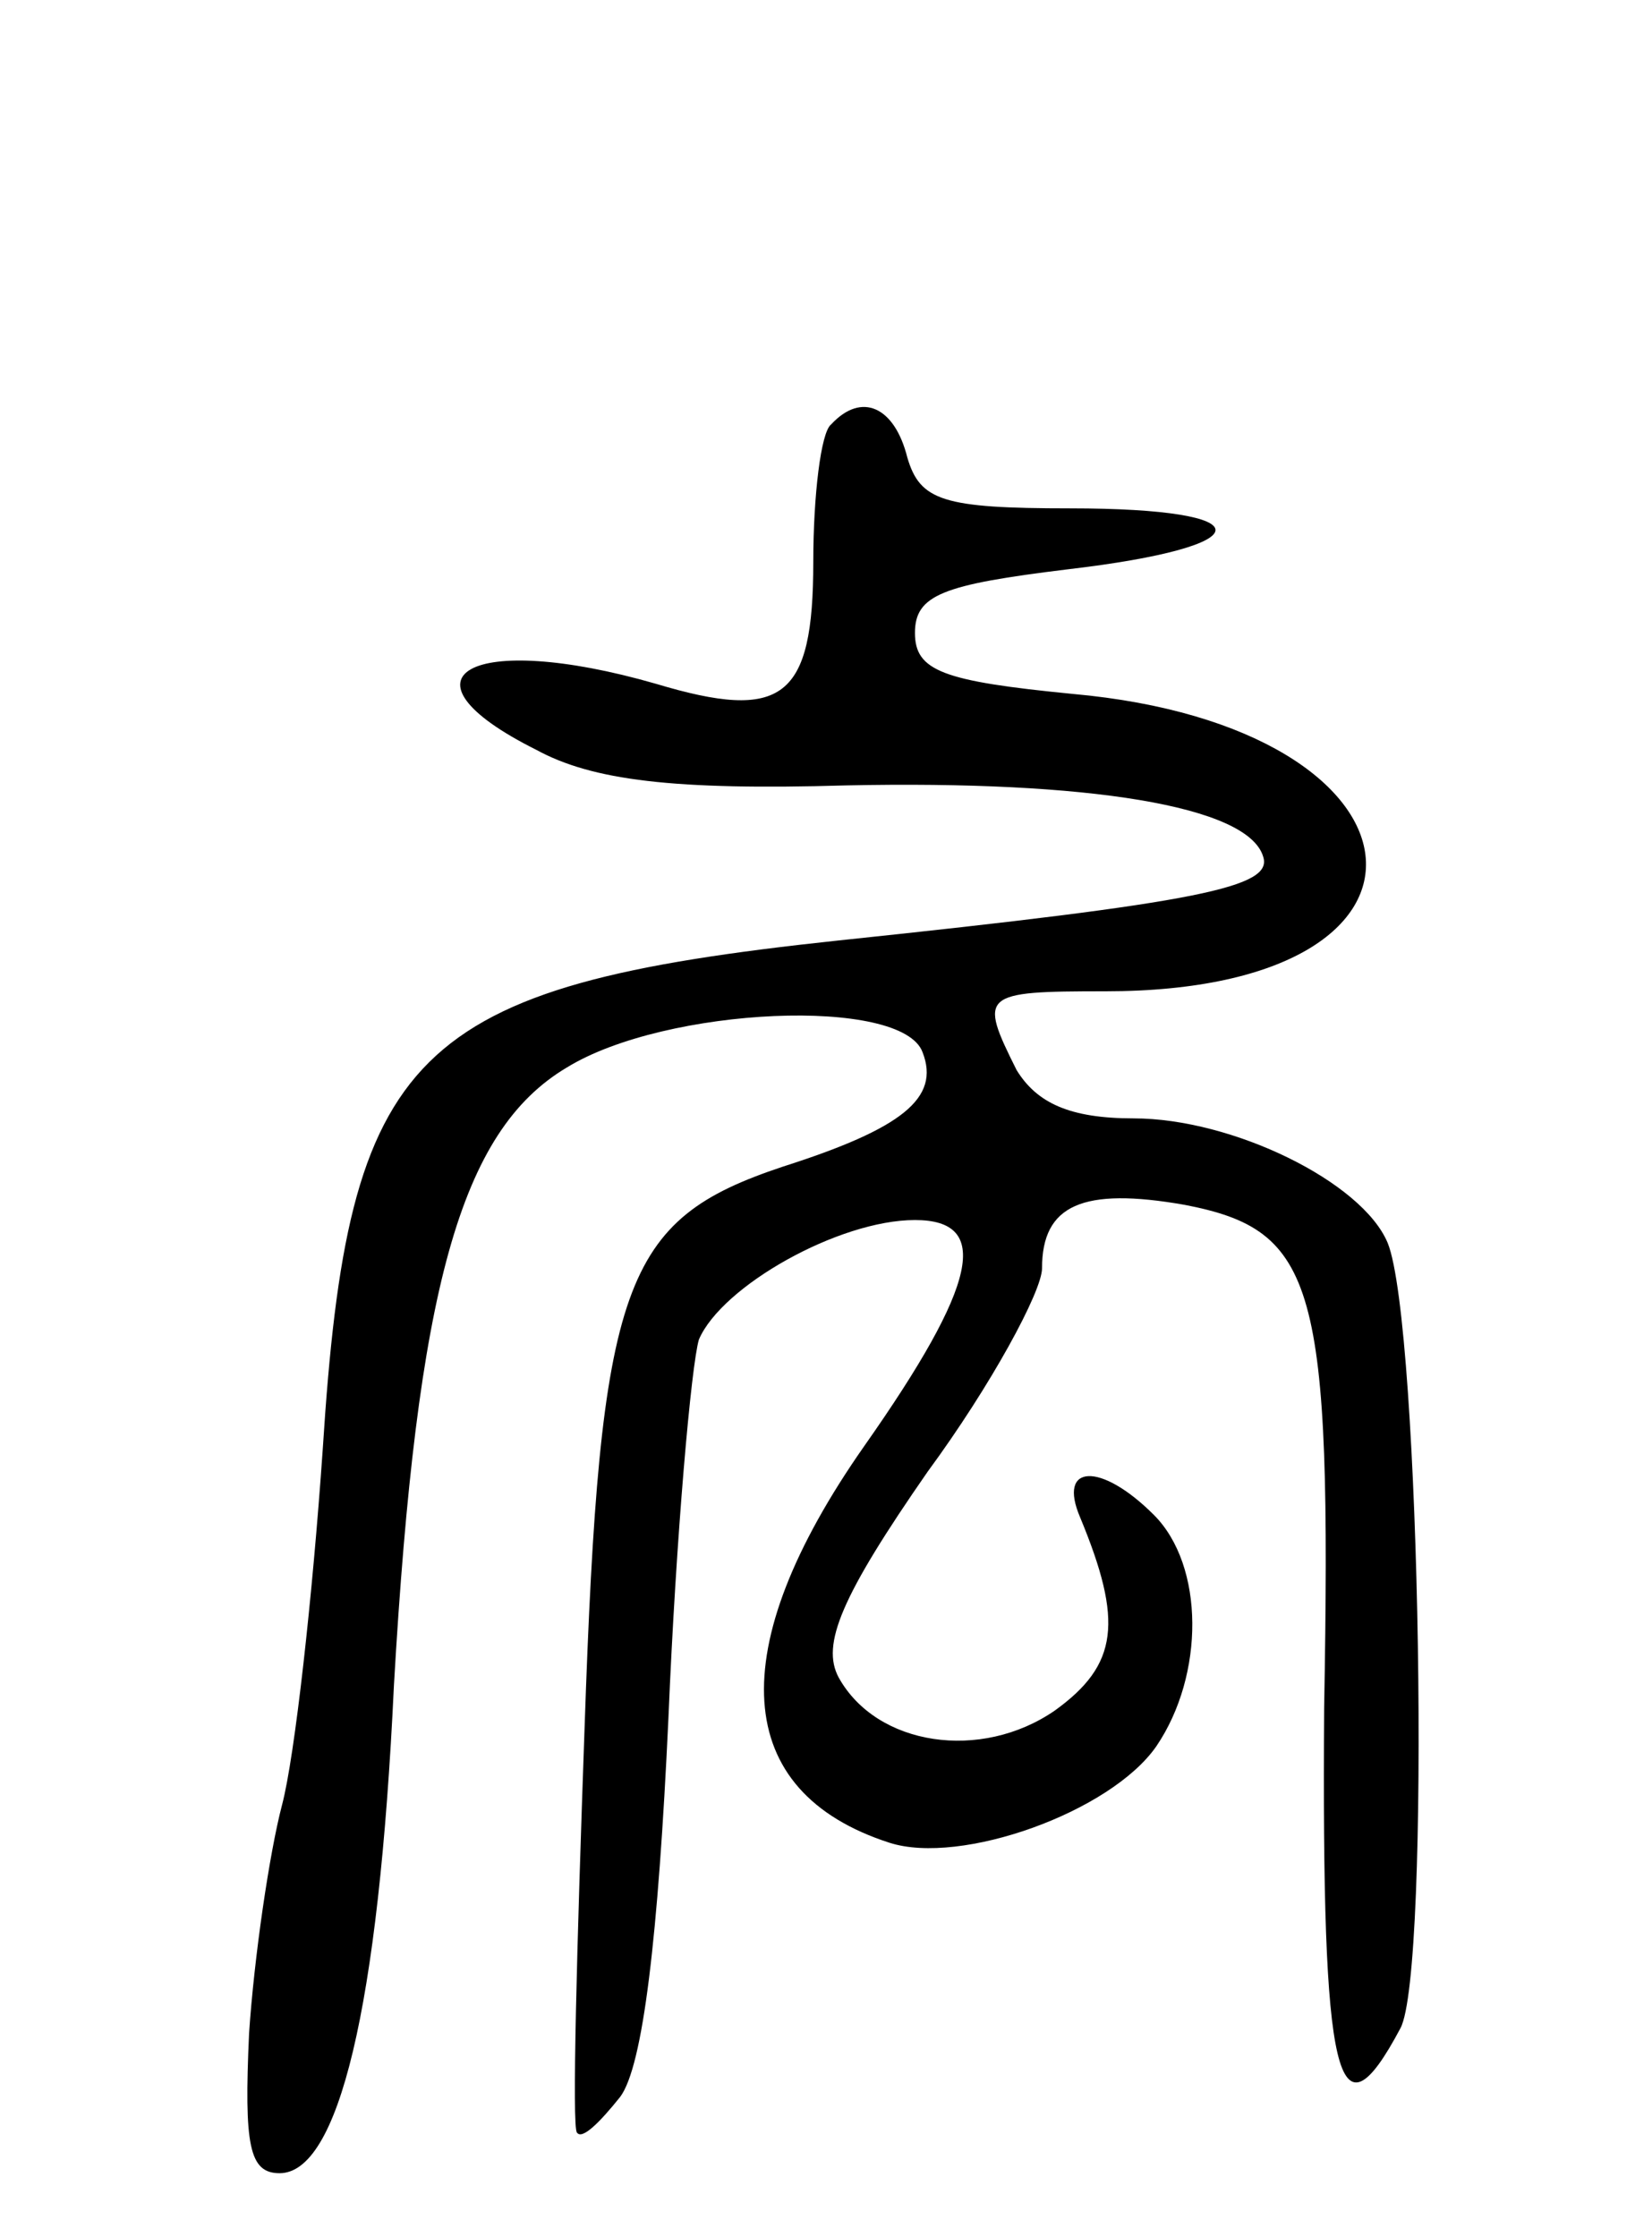 <svg version="1.0" xmlns="http://www.w3.org/2000/svg"
 width="65pt" height="88pt" viewBox="0 0 65 88"
 preserveAspectRatio="xMidYMid meet">
<g transform="translate(0,88) scale(0.1,-0.1)"
fill="#000000" stroke="none">
<path d="M327 713 c-4 -3 -7 -28 -7 -54 0 -54 -12 -63 -62 -48 -73 21 -105 3
-47 -26 22 -12 54 -16 122 -14 95 2 158 -8 164 -28 4 -12 -24 -18 -167 -33
-169 -18 -193 -43 -203 -200 -4 -58 -11 -121 -16 -140 -5 -19 -11 -60 -13 -90
-2 -44 0 -55 12 -55 23 0 39 64 45 192 9 156 26 218 68 243 39 24 132 28 140
6 7 -18 -8 -30 -55 -45 -63 -21 -72 -45 -78 -221 -3 -85 -5 -157 -3 -159 2 -3
9 4 17 14 9 12 15 63 19 149 3 72 9 139 12 149 9 21 55 47 85 47 30 0 25 -25
-20 -89 -56 -80 -52 -136 10 -156 28 -9 87 12 105 38 19 28 19 71 -1 91 -21
21 -38 20 -29 -1 17 -41 15 -58 -10 -76 -29 -20 -70 -14 -85 13 -7 13 1 32 35
81 25 34 45 71 45 80 0 25 16 32 56 25 52 -10 58 -31 55 -198 -1 -147 5 -173
30 -126 12 22 8 277 -5 309 -10 24 -61 49 -100 49 -25 0 -38 6 -46 19 -15 30
-14 31 35 31 145 0 132 104 -13 117 -51 5 -62 9 -62 24 0 15 11 19 60 25 77 9
78 24 1 24 -50 0 -59 3 -64 20 -5 20 -18 26 -30 13z"/>
</g>
</svg>
